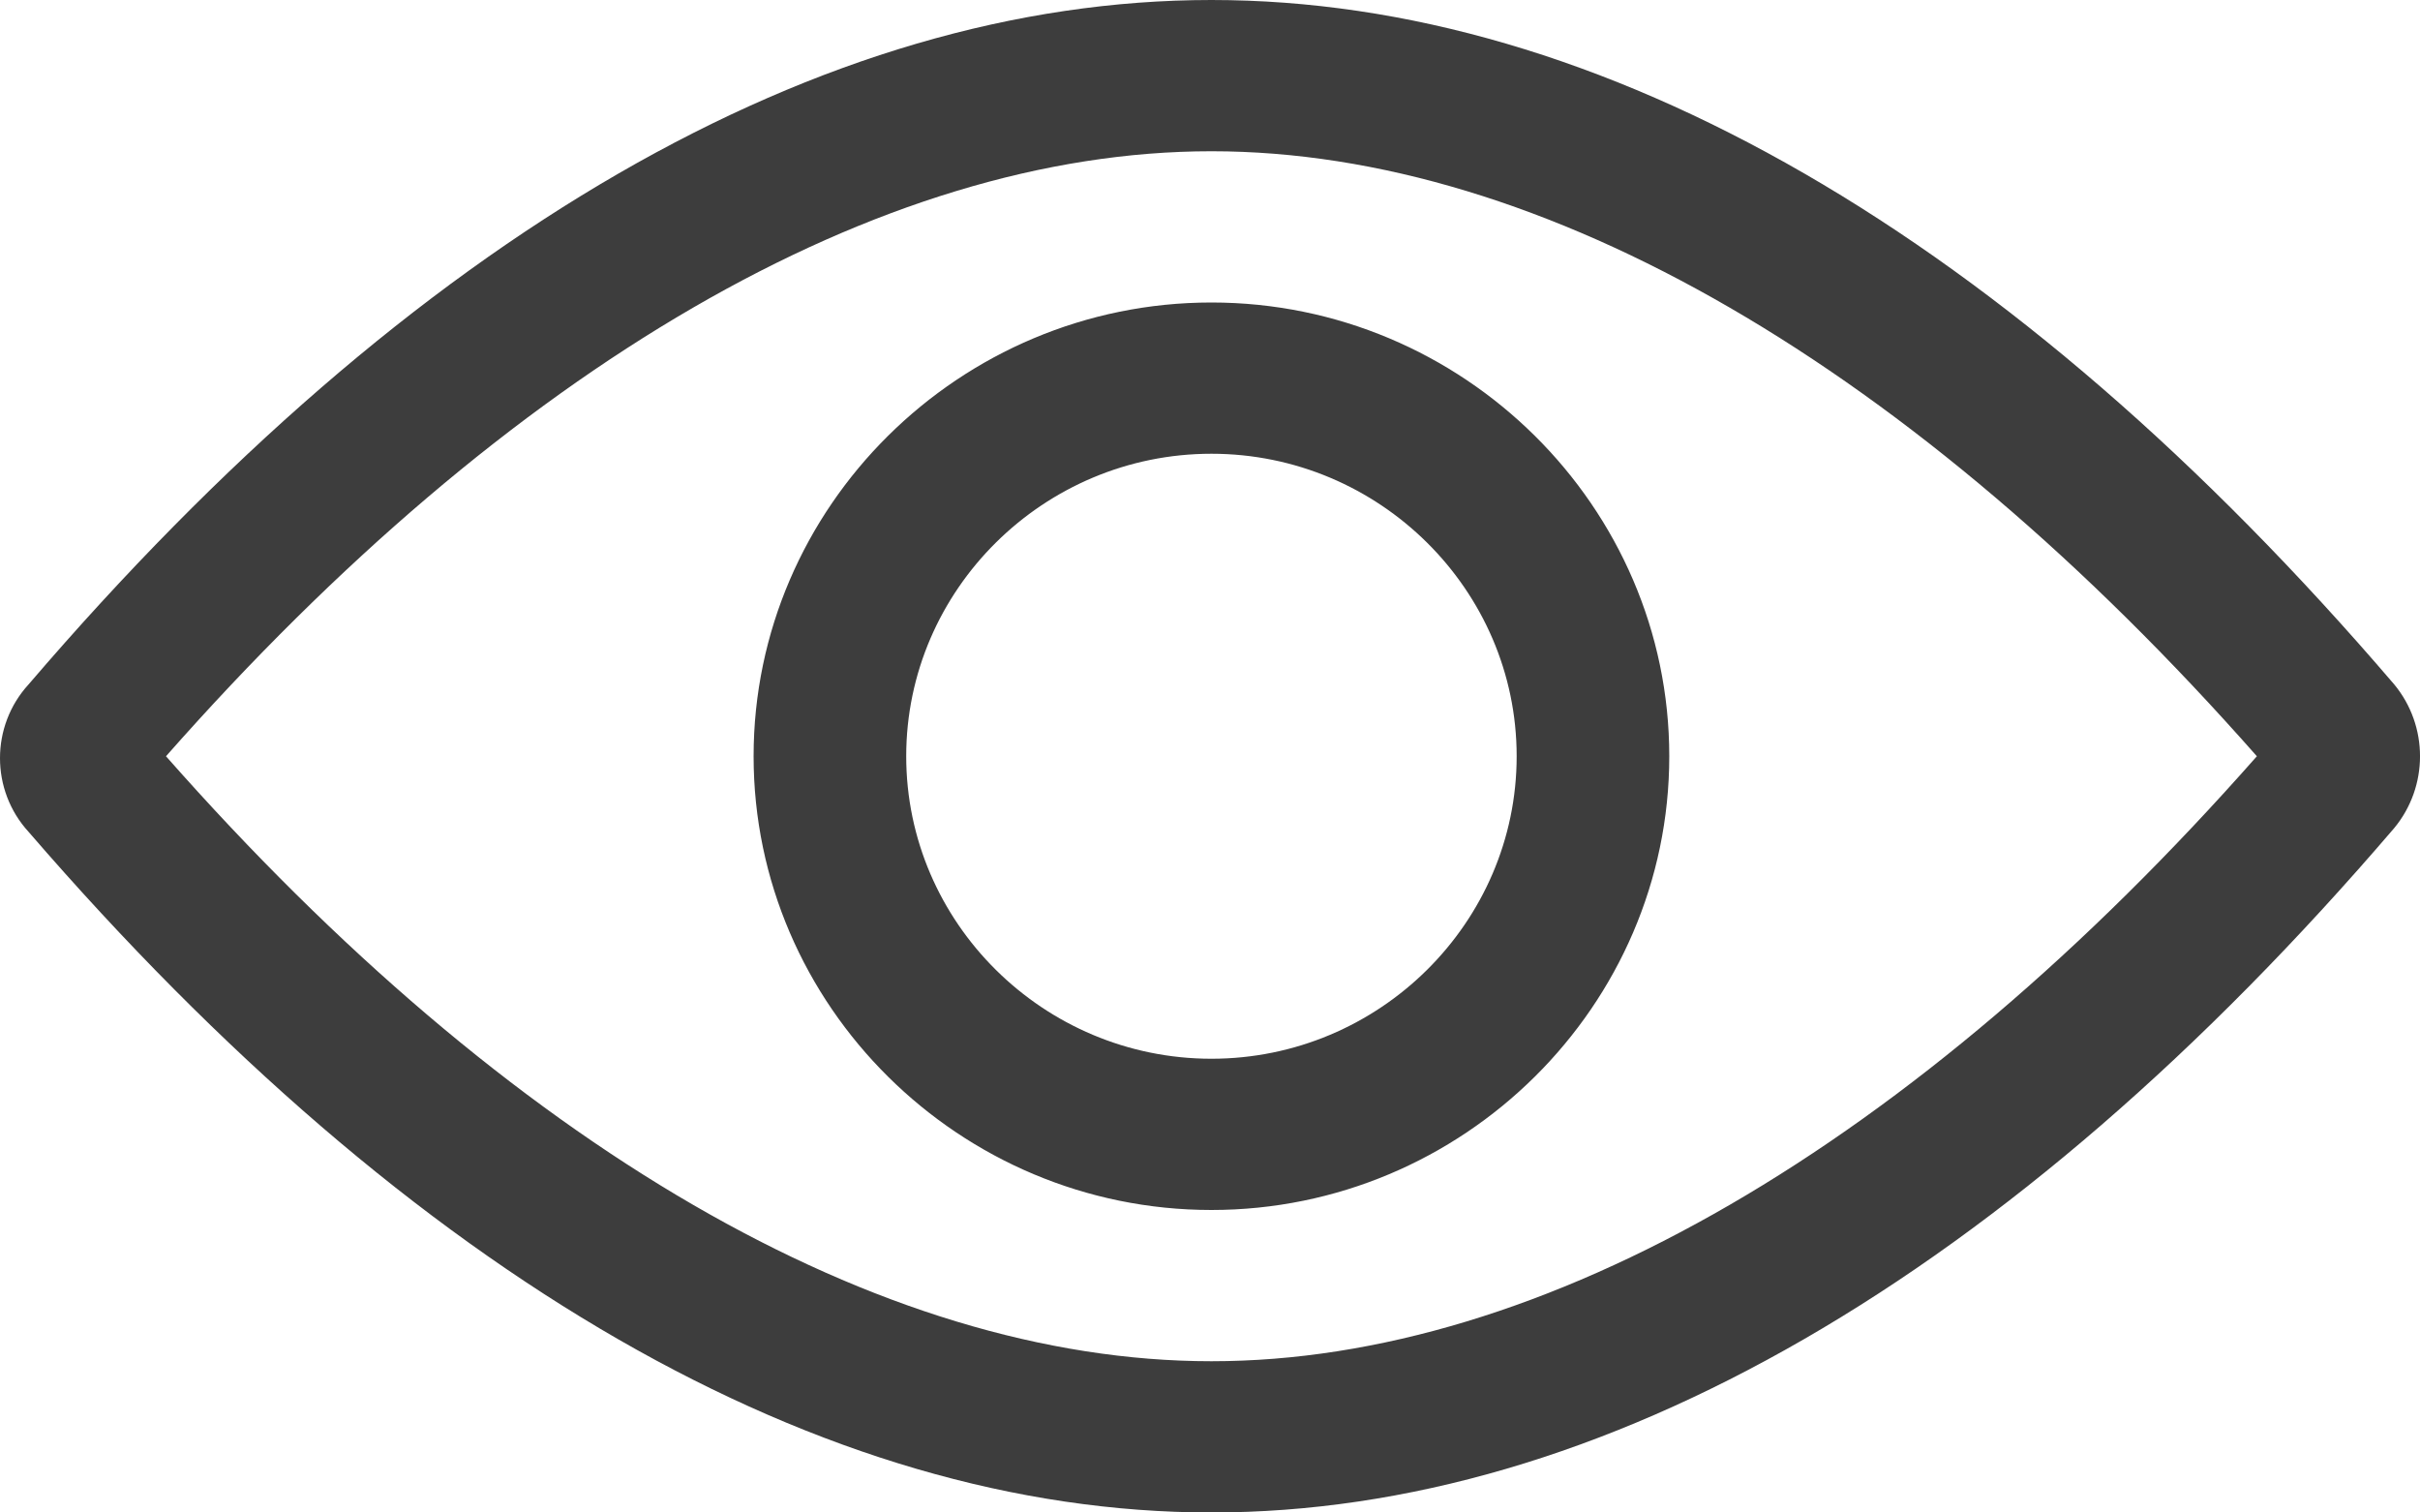 <svg width="32" height="20" viewBox="0 0 32 20" fill="none" xmlns="http://www.w3.org/2000/svg">
<path fill-rule="evenodd" clip-rule="evenodd" d="M31.659 9.05C26.564 3.1 21.165 0 16.019 0C10.873 0 5.474 3.1 0.378 9.05C-0.126 9.6 -0.126 10.45 0.378 11C5.474 16.9 10.873 20 16.019 20C21.165 20 26.564 16.9 31.659 10.95C32.114 10.4 32.114 9.6 31.659 9.05ZM16.019 18C11.63 18 6.736 15.15 2.195 10C6.736 4.85 11.63 2 16.019 2C20.408 2 25.302 4.85 29.843 10C25.302 15.15 20.408 18 16.019 18ZM16.019 4C12.689 4 9.965 6.7 9.965 10C9.965 13.3 12.689 16 16.019 16C19.349 16 22.073 13.3 22.073 10C22.073 6.7 19.349 4 16.019 4ZM16.019 14C13.799 14 11.983 12.2 11.983 10C11.983 7.8 13.799 6 16.019 6C18.239 6 20.055 7.8 20.055 10C20.055 12.2 18.239 14 16.019 14Z" fill="#3D3D3D"/>
</svg>
